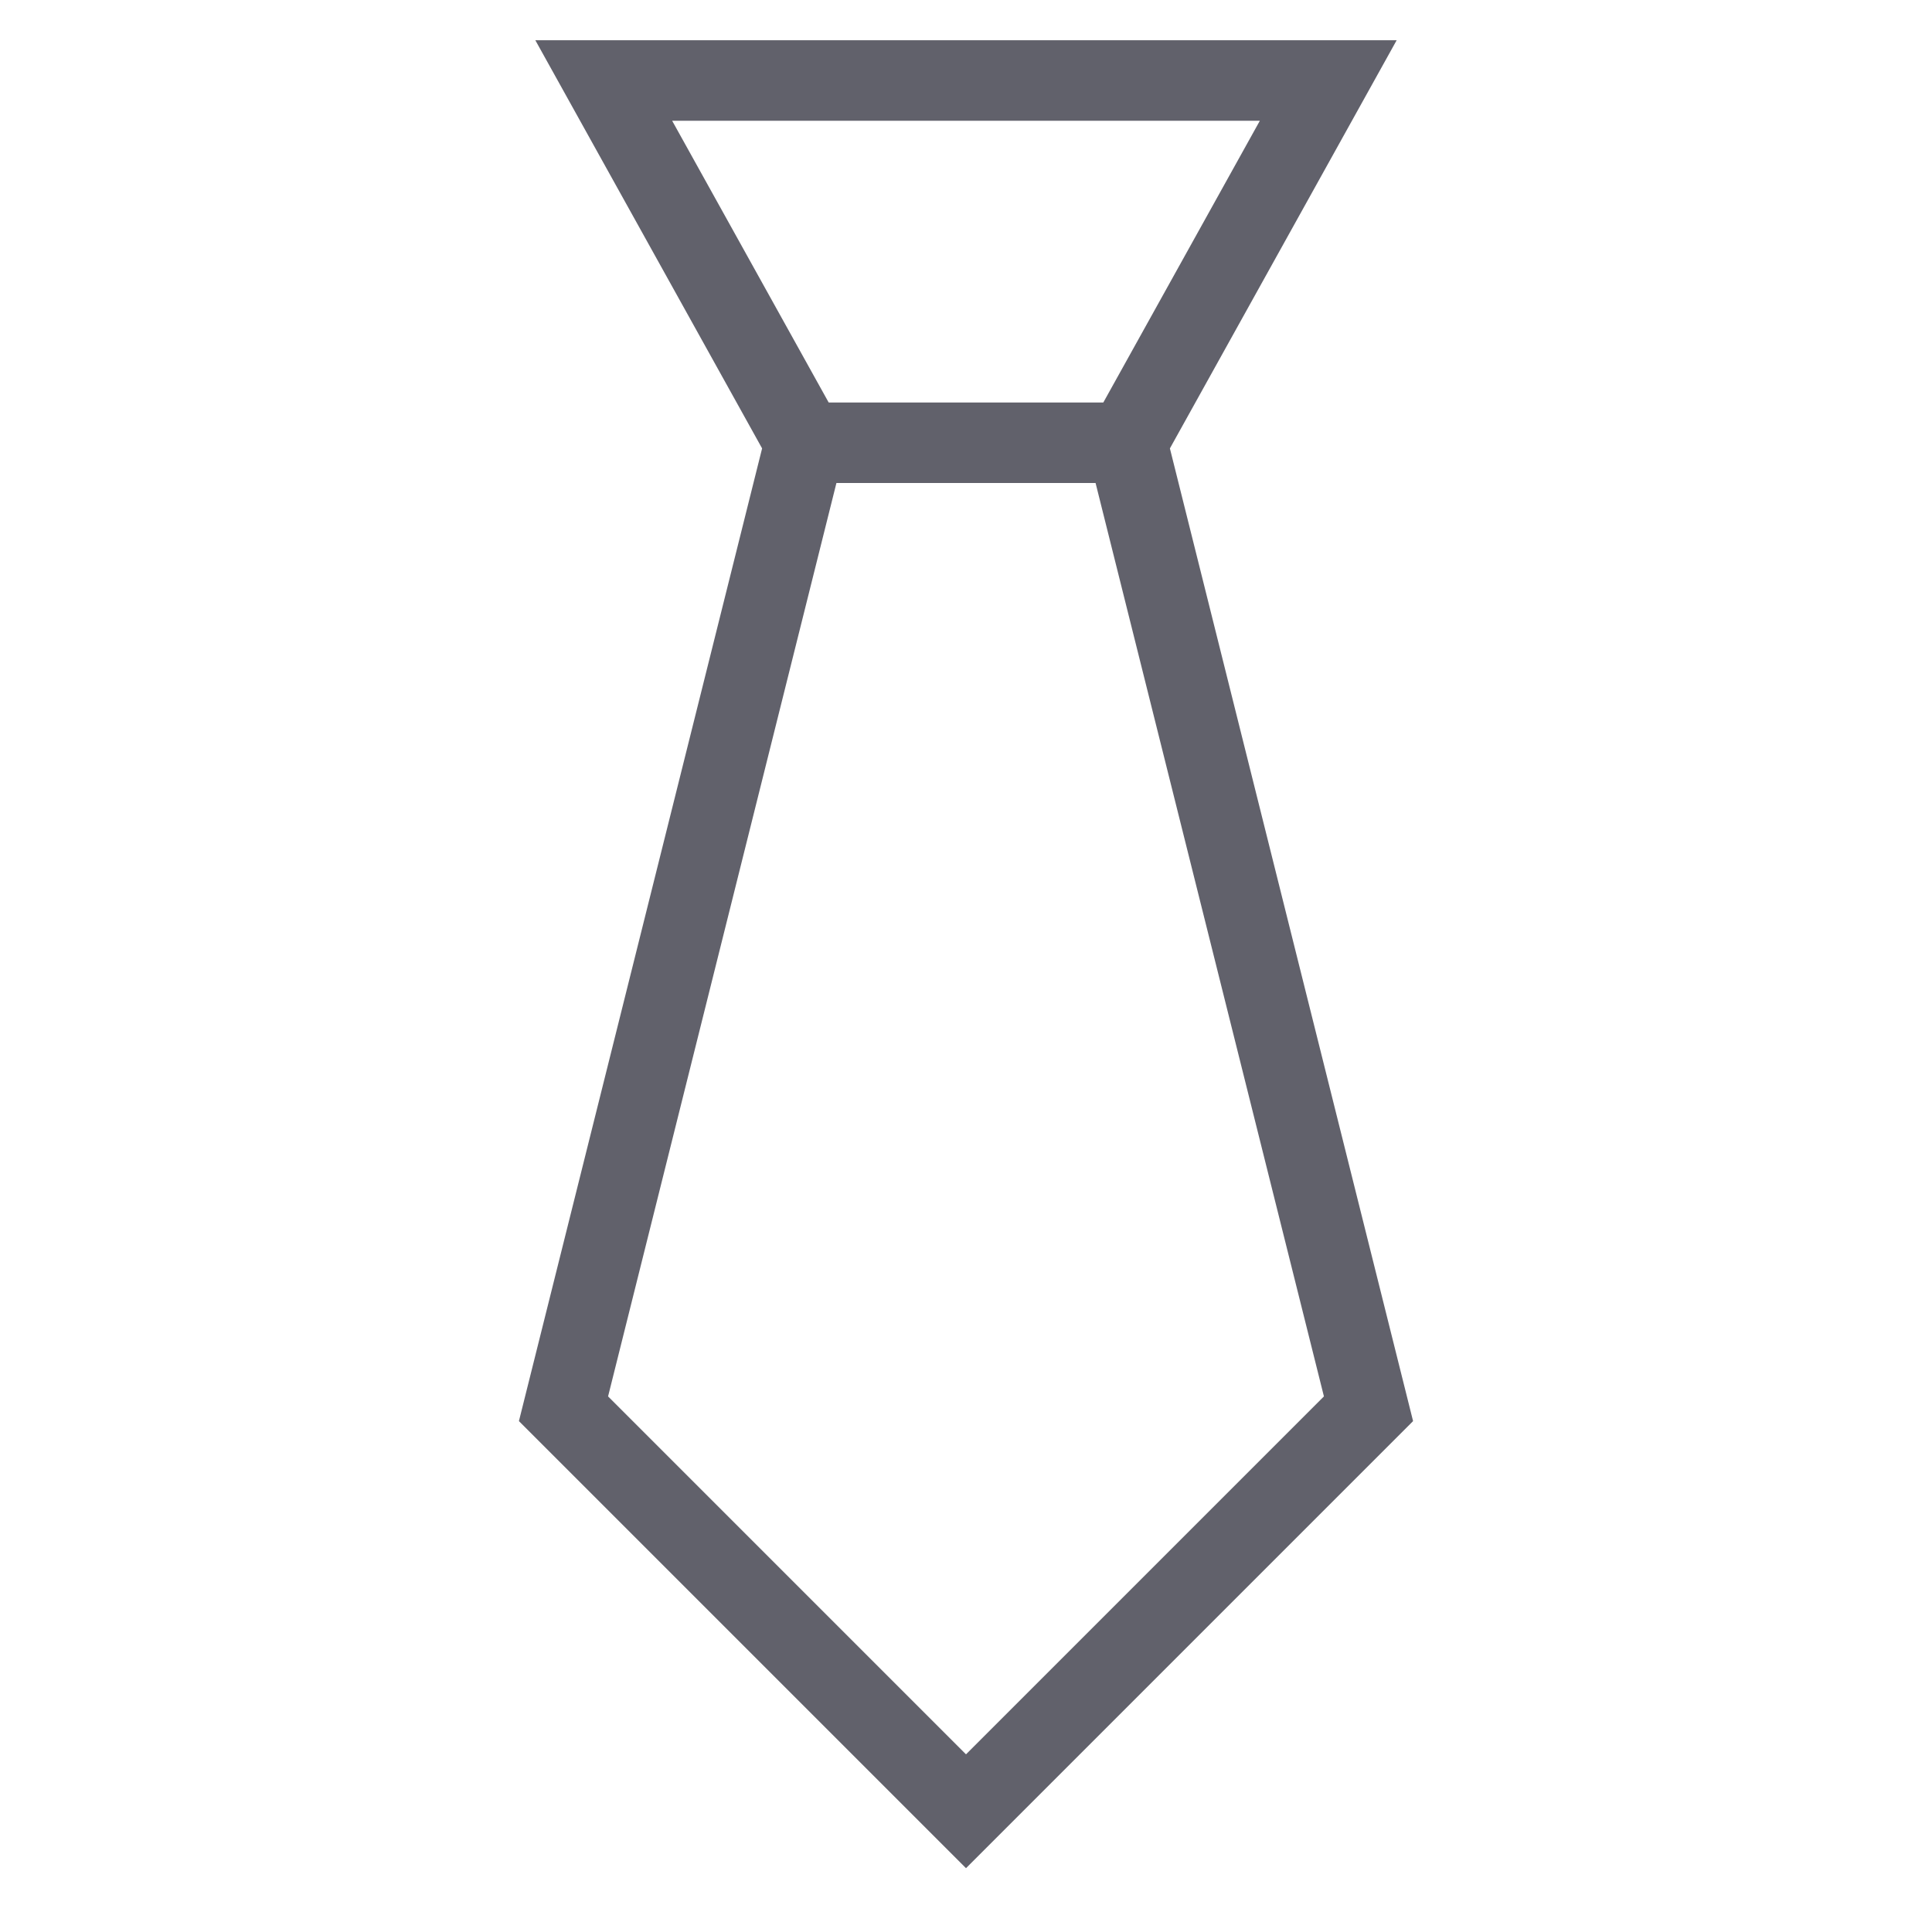 <svg xmlns="http://www.w3.org/2000/svg" height="48" width="48" viewBox="0 0 48 48"><line data-cap="butt" data-color="color-2" fill="none" stroke="#61616b" stroke-width="2" x1="20" y1="11" x2="28" y2="11"></line> <polygon fill="none" stroke="#61616b" stroke-width="2" points="28,11 33,2 15,2 20,11 14,35 24,45 34,35 "></polygon></svg>